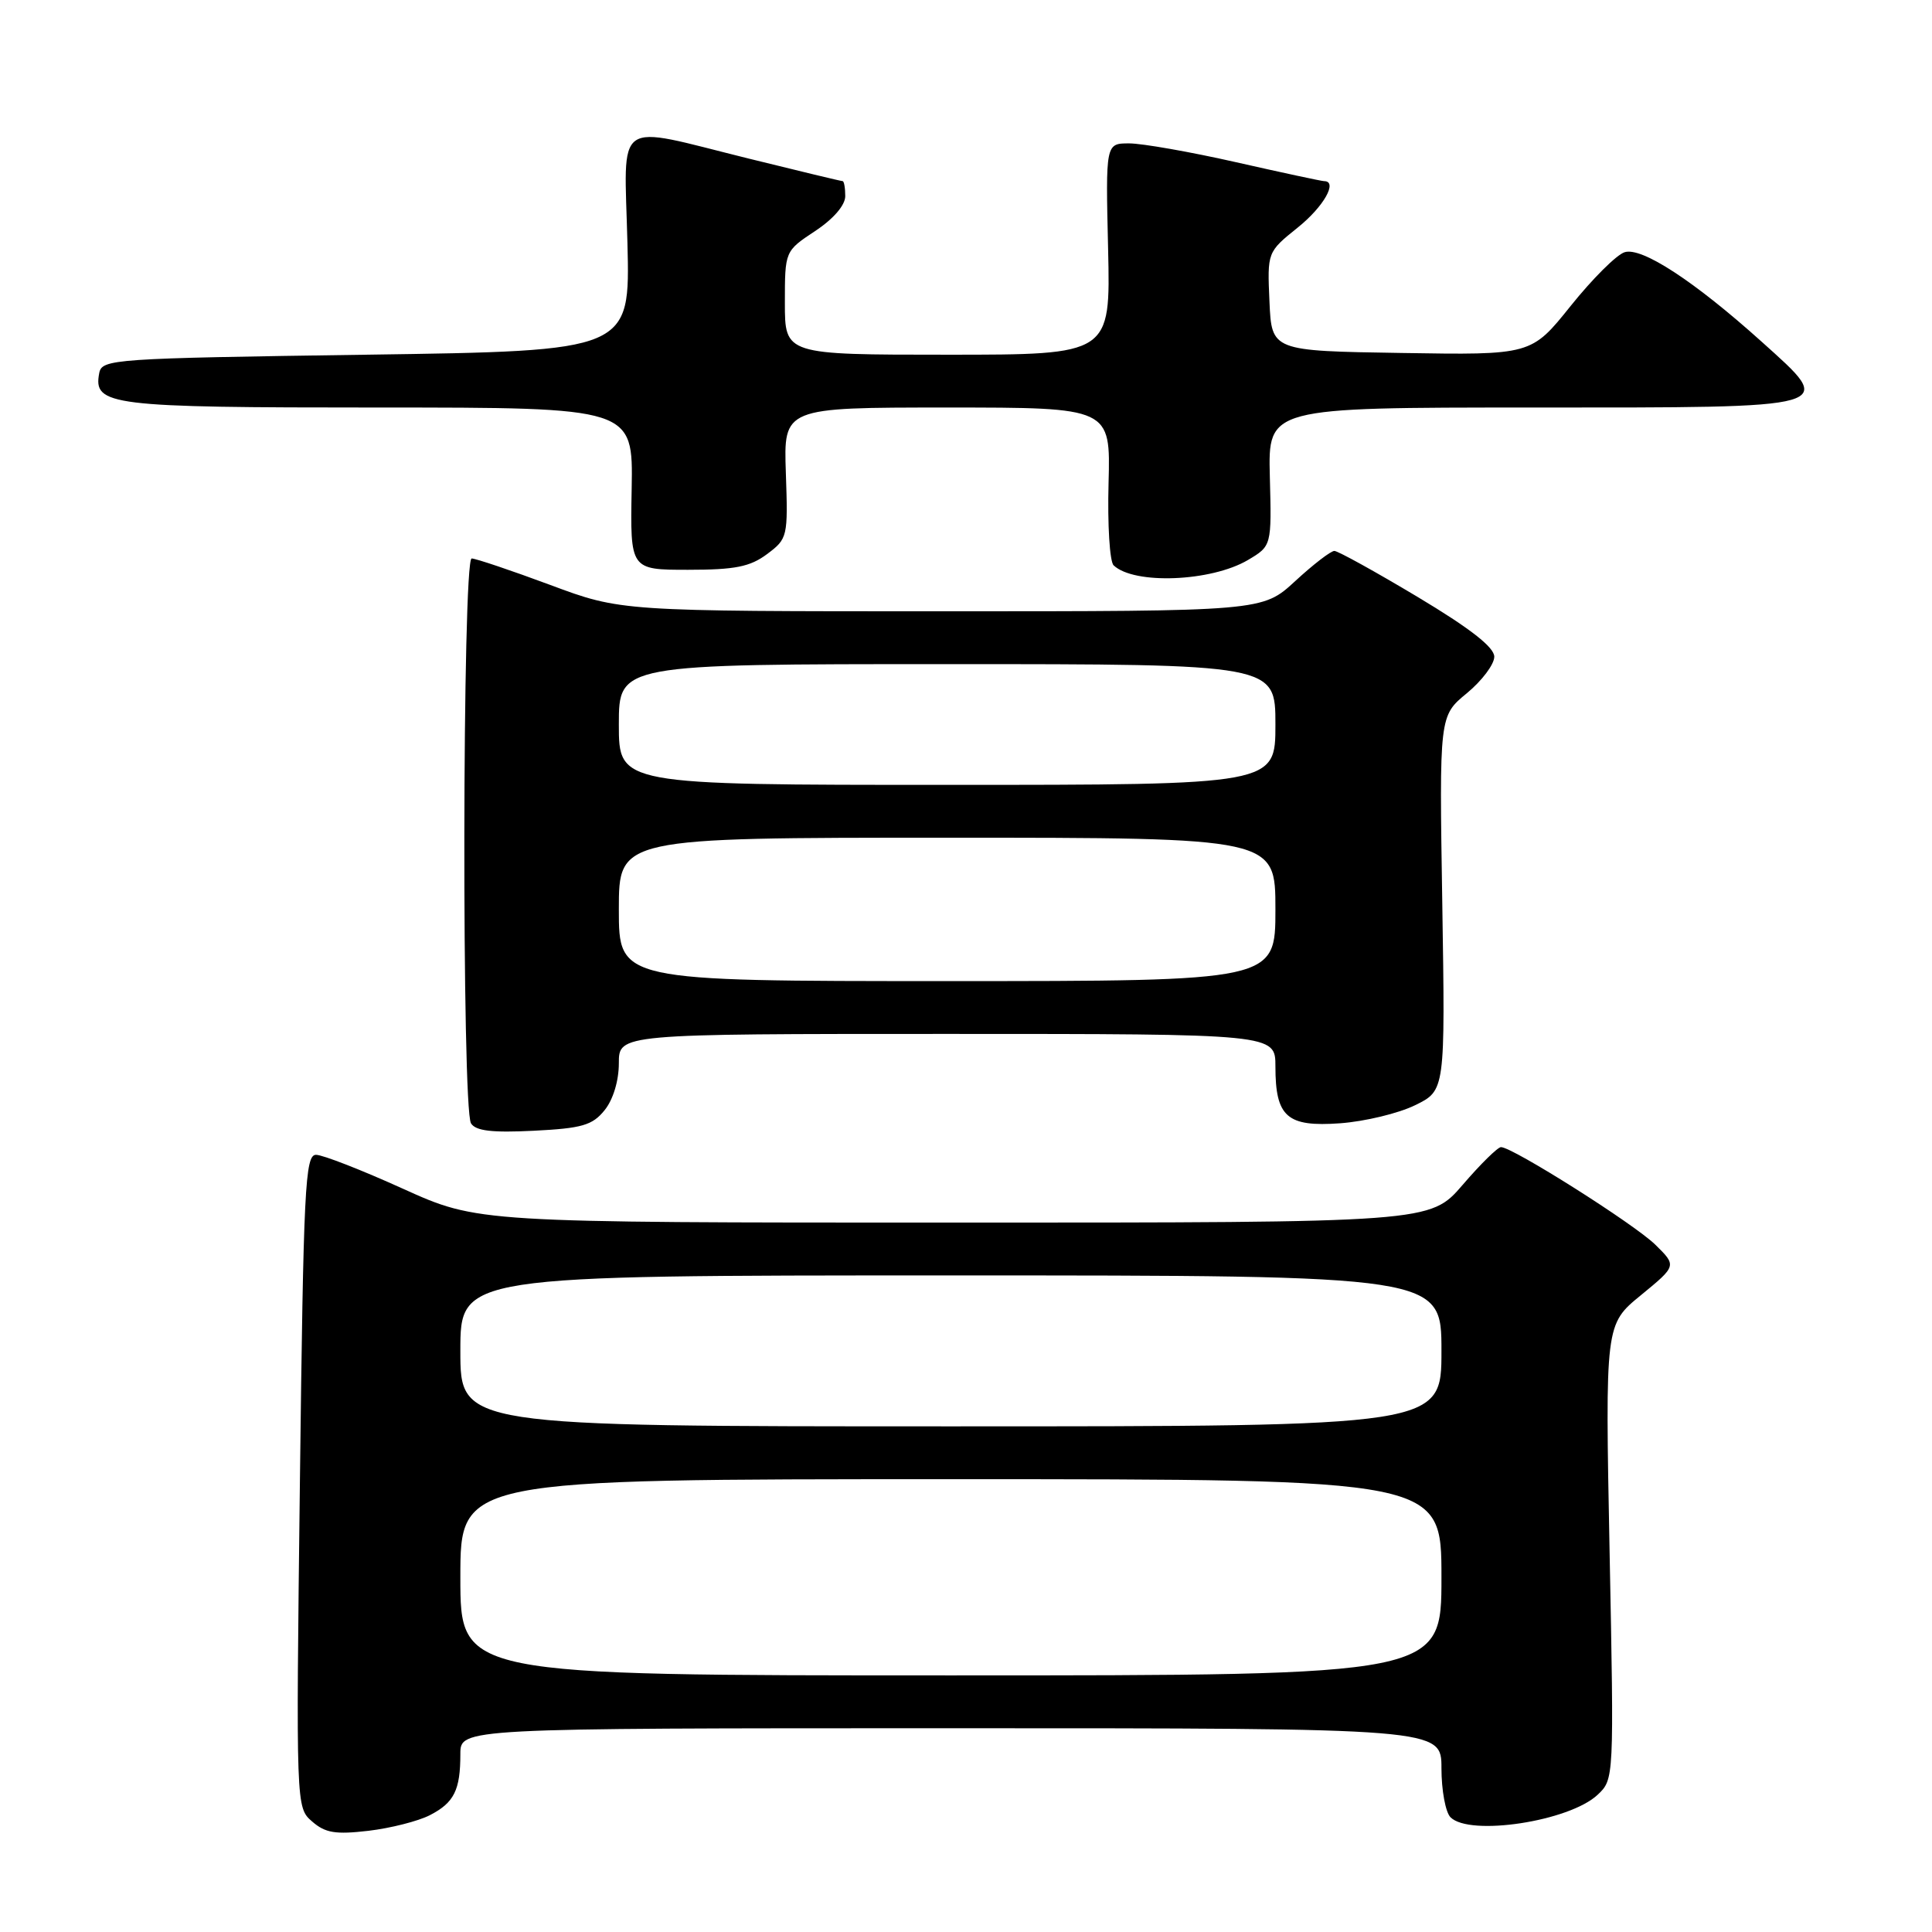 <?xml version="1.0" encoding="UTF-8" standalone="no"?>
<!DOCTYPE svg PUBLIC "-//W3C//DTD SVG 1.1//EN" "http://www.w3.org/Graphics/SVG/1.1/DTD/svg11.dtd" >
<svg xmlns="http://www.w3.org/2000/svg" xmlns:xlink="http://www.w3.org/1999/xlink" version="1.1" viewBox="0 0 256 256">
 <g >
 <path fill="currentColor"
d=" M 56.96 240.52 C 60.18 238.86 61.00 237.20 61.00 232.42 C 61.00 229.00 61.00 229.00 126.00 229.00 C 191.00 229.00 191.00 229.00 191.00 234.30 C 191.00 237.22 191.54 240.14 192.20 240.80 C 194.75 243.35 207.94 241.34 211.69 237.82 C 213.87 235.77 213.87 235.70 213.28 205.63 C 212.69 175.49 212.69 175.49 217.44 171.61 C 222.18 167.72 222.18 167.72 219.34 164.93 C 216.56 162.20 200.42 152.00 198.89 152.00 C 198.46 152.00 196.17 154.25 193.81 157.00 C 189.50 162.00 189.50 162.00 126.41 162.00 C 63.32 162.00 63.32 162.00 53.41 157.52 C 47.96 155.05 42.77 153.02 41.88 153.02 C 40.43 153.00 40.21 157.29 39.74 196.25 C 39.22 239.48 39.22 239.50 41.36 241.36 C 43.10 242.88 44.46 243.10 48.83 242.59 C 51.77 242.24 55.43 241.31 56.96 240.52 Z  M 80.11 147.11 C 81.24 145.72 82.00 143.21 82.00 140.89 C 82.00 137.00 82.00 137.00 125.50 137.00 C 169.00 137.00 169.00 137.00 169.00 141.31 C 169.00 148.01 170.53 149.35 177.58 148.84 C 180.84 148.60 185.30 147.53 187.50 146.45 C 191.50 144.50 191.50 144.50 191.11 119.68 C 190.71 94.86 190.71 94.86 194.36 91.86 C 196.36 90.21 198.00 88.03 198.00 87.02 C 198.00 85.76 194.82 83.28 187.83 79.09 C 182.23 75.74 177.27 73.00 176.81 73.00 C 176.34 73.00 174.00 74.80 171.62 77.00 C 167.28 81.00 167.28 81.00 124.77 81.00 C 82.27 81.00 82.27 81.00 72.89 77.50 C 67.72 75.58 63.05 74.01 62.50 74.00 C 61.26 74.00 61.18 146.86 62.41 148.85 C 63.03 149.85 65.19 150.11 70.73 149.83 C 77.11 149.51 78.50 149.11 80.11 147.11 Z  M 165.35 74.21 C 168.50 72.34 168.50 72.34 168.26 63.17 C 168.03 54.00 168.03 54.00 203.04 54.00 C 244.05 54.00 243.34 54.20 233.43 45.28 C 224.49 37.24 217.53 32.70 215.27 33.42 C 214.20 33.75 210.99 36.96 208.12 40.54 C 202.90 47.05 202.90 47.05 185.70 46.77 C 168.50 46.50 168.50 46.50 168.21 39.95 C 167.92 33.40 167.92 33.40 171.96 30.15 C 175.40 27.39 177.32 24.00 175.44 24.00 C 175.13 24.00 169.90 22.88 163.81 21.50 C 157.71 20.12 151.33 19.00 149.62 19.00 C 146.50 19.00 146.50 19.00 146.83 33.00 C 147.15 47.00 147.15 47.00 125.58 47.00 C 104.00 47.00 104.00 47.00 104.00 40.13 C 104.00 33.27 104.00 33.27 108.00 30.62 C 110.44 29.01 112.00 27.19 112.00 25.99 C 112.00 24.89 111.84 24.00 111.65 24.00 C 111.45 24.00 105.83 22.65 99.16 21.00 C 81.10 16.53 82.72 15.40 83.14 32.25 C 83.50 46.50 83.50 46.50 48.51 47.00 C 14.93 47.48 13.51 47.58 13.15 49.43 C 12.33 53.74 14.47 54.00 50.14 54.00 C 83.89 54.00 83.89 54.00 83.70 64.75 C 83.50 75.50 83.50 75.50 91.18 75.50 C 97.40 75.50 99.39 75.10 101.64 73.42 C 104.37 71.38 104.42 71.14 104.13 62.67 C 103.83 54.00 103.83 54.00 125.49 54.00 C 147.16 54.00 147.16 54.00 146.89 64.01 C 146.74 69.52 147.04 74.42 147.56 74.91 C 150.27 77.49 160.48 77.08 165.35 74.21 Z  M 61.00 209.00 C 61.00 196.00 61.00 196.00 126.00 196.00 C 191.00 196.00 191.00 196.00 191.00 209.00 C 191.00 222.00 191.00 222.00 126.00 222.00 C 61.00 222.00 61.00 222.00 61.00 209.00 Z  M 61.00 179.00 C 61.00 169.00 61.00 169.00 126.00 169.00 C 191.00 169.00 191.00 169.00 191.00 179.00 C 191.00 189.00 191.00 189.00 126.00 189.00 C 61.00 189.00 61.00 189.00 61.00 179.00 Z  M 82.00 120.50 C 82.00 111.00 82.00 111.00 125.50 111.00 C 169.00 111.00 169.00 111.00 169.00 120.50 C 169.00 130.00 169.00 130.00 125.50 130.00 C 82.00 130.00 82.00 130.00 82.00 120.50 Z  M 82.00 96.00 C 82.00 88.00 82.00 88.00 125.50 88.00 C 169.00 88.00 169.00 88.00 169.00 96.00 C 169.00 104.00 169.00 104.00 125.50 104.00 C 82.00 104.00 82.00 104.00 82.00 96.00 Z "/>
</g>
</svg>